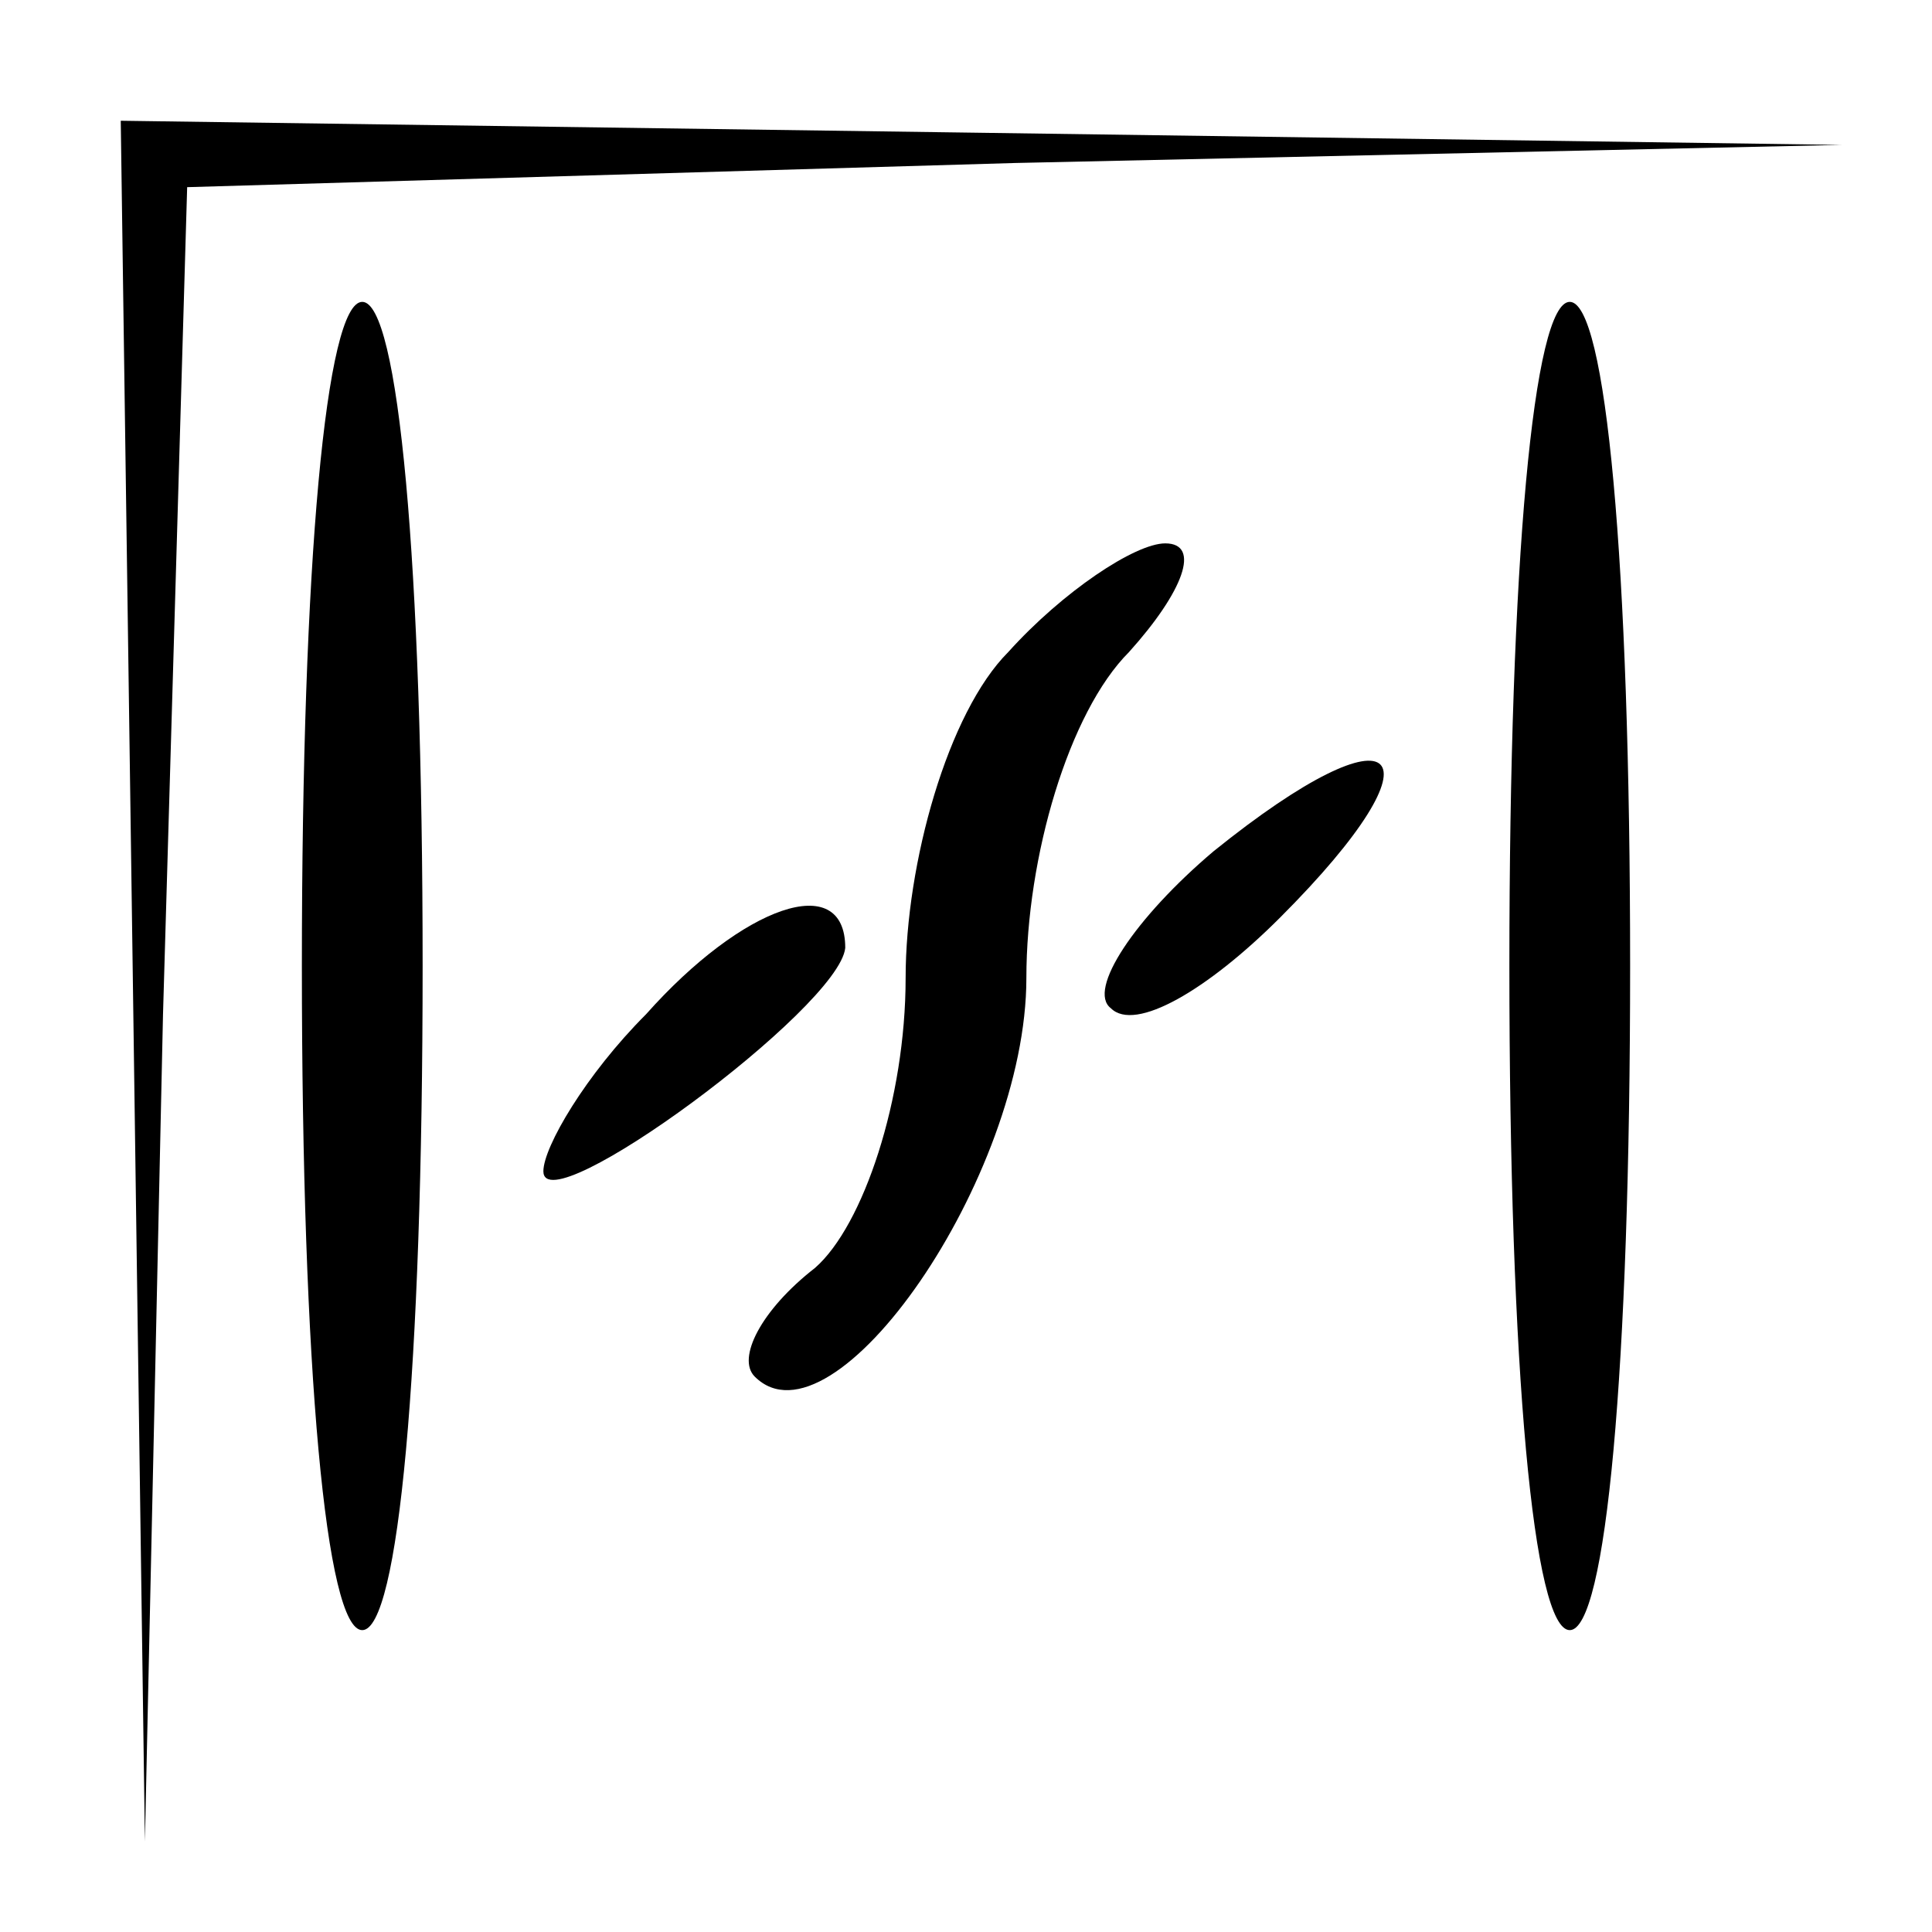 <?xml version="1.0" standalone="no"?>
<!DOCTYPE svg PUBLIC "-//W3C//DTD SVG 20010904//EN"
 "http://www.w3.org/TR/2001/REC-SVG-20010904/DTD/svg10.dtd">
<svg version="1.0" xmlns="http://www.w3.org/2000/svg"
 width="32pt" height="32pt" viewBox="0 0 32 32"
 preserveAspectRatio="xMidYMid meet">
<g transform="translate(0,32) scale(0.1,-0.1)"
fill="#000000" stroke="none">
<path fill="#000000" stroke="none" d="M22 158 l2 -143 3 137 4 137 137 4 137
3 -142 2 -143 2 2 -142z"/>
<path fill="#000000" stroke="none" d="M50 160 c0 -67 4 -110 10 -110 6 0 10
43 10 110 0 67 -4 110 -10 110 -6 0 -10 -43 -10 -110z"/>
<path fill="#000000" stroke="none" d="M250 160 c0 -67 4 -110 10 -110 6 0 10
43 10 110 0 67 -4 110 -10 110 -6 0 -10 -43 -10 -110z"/>
<path fill="#000000" stroke="none" d="M167 212 c-10 -10 -17 -35 -17 -54 0
-20 -7 -41 -15 -48 -9 -7 -13 -15 -10 -18 13 -13 45 33 45 66 0 20 7 44 17 54
9 10 12 18 6 18 -5 0 -17 -8 -26 -18z"/>
<path fill="#000000" stroke="none" d="M201 179 c-13 -11 -21 -23 -17 -26 4
-4 16 3 28 15 28 28 20 36 -11 11z"/>
<path fill="#000000" stroke="none" d="M107 152 c-10 -10 -17 -22 -17 -26 0
-9 49 27 50 37 0 13 -17 7 -33 -11z"/>
</g>
</svg>
